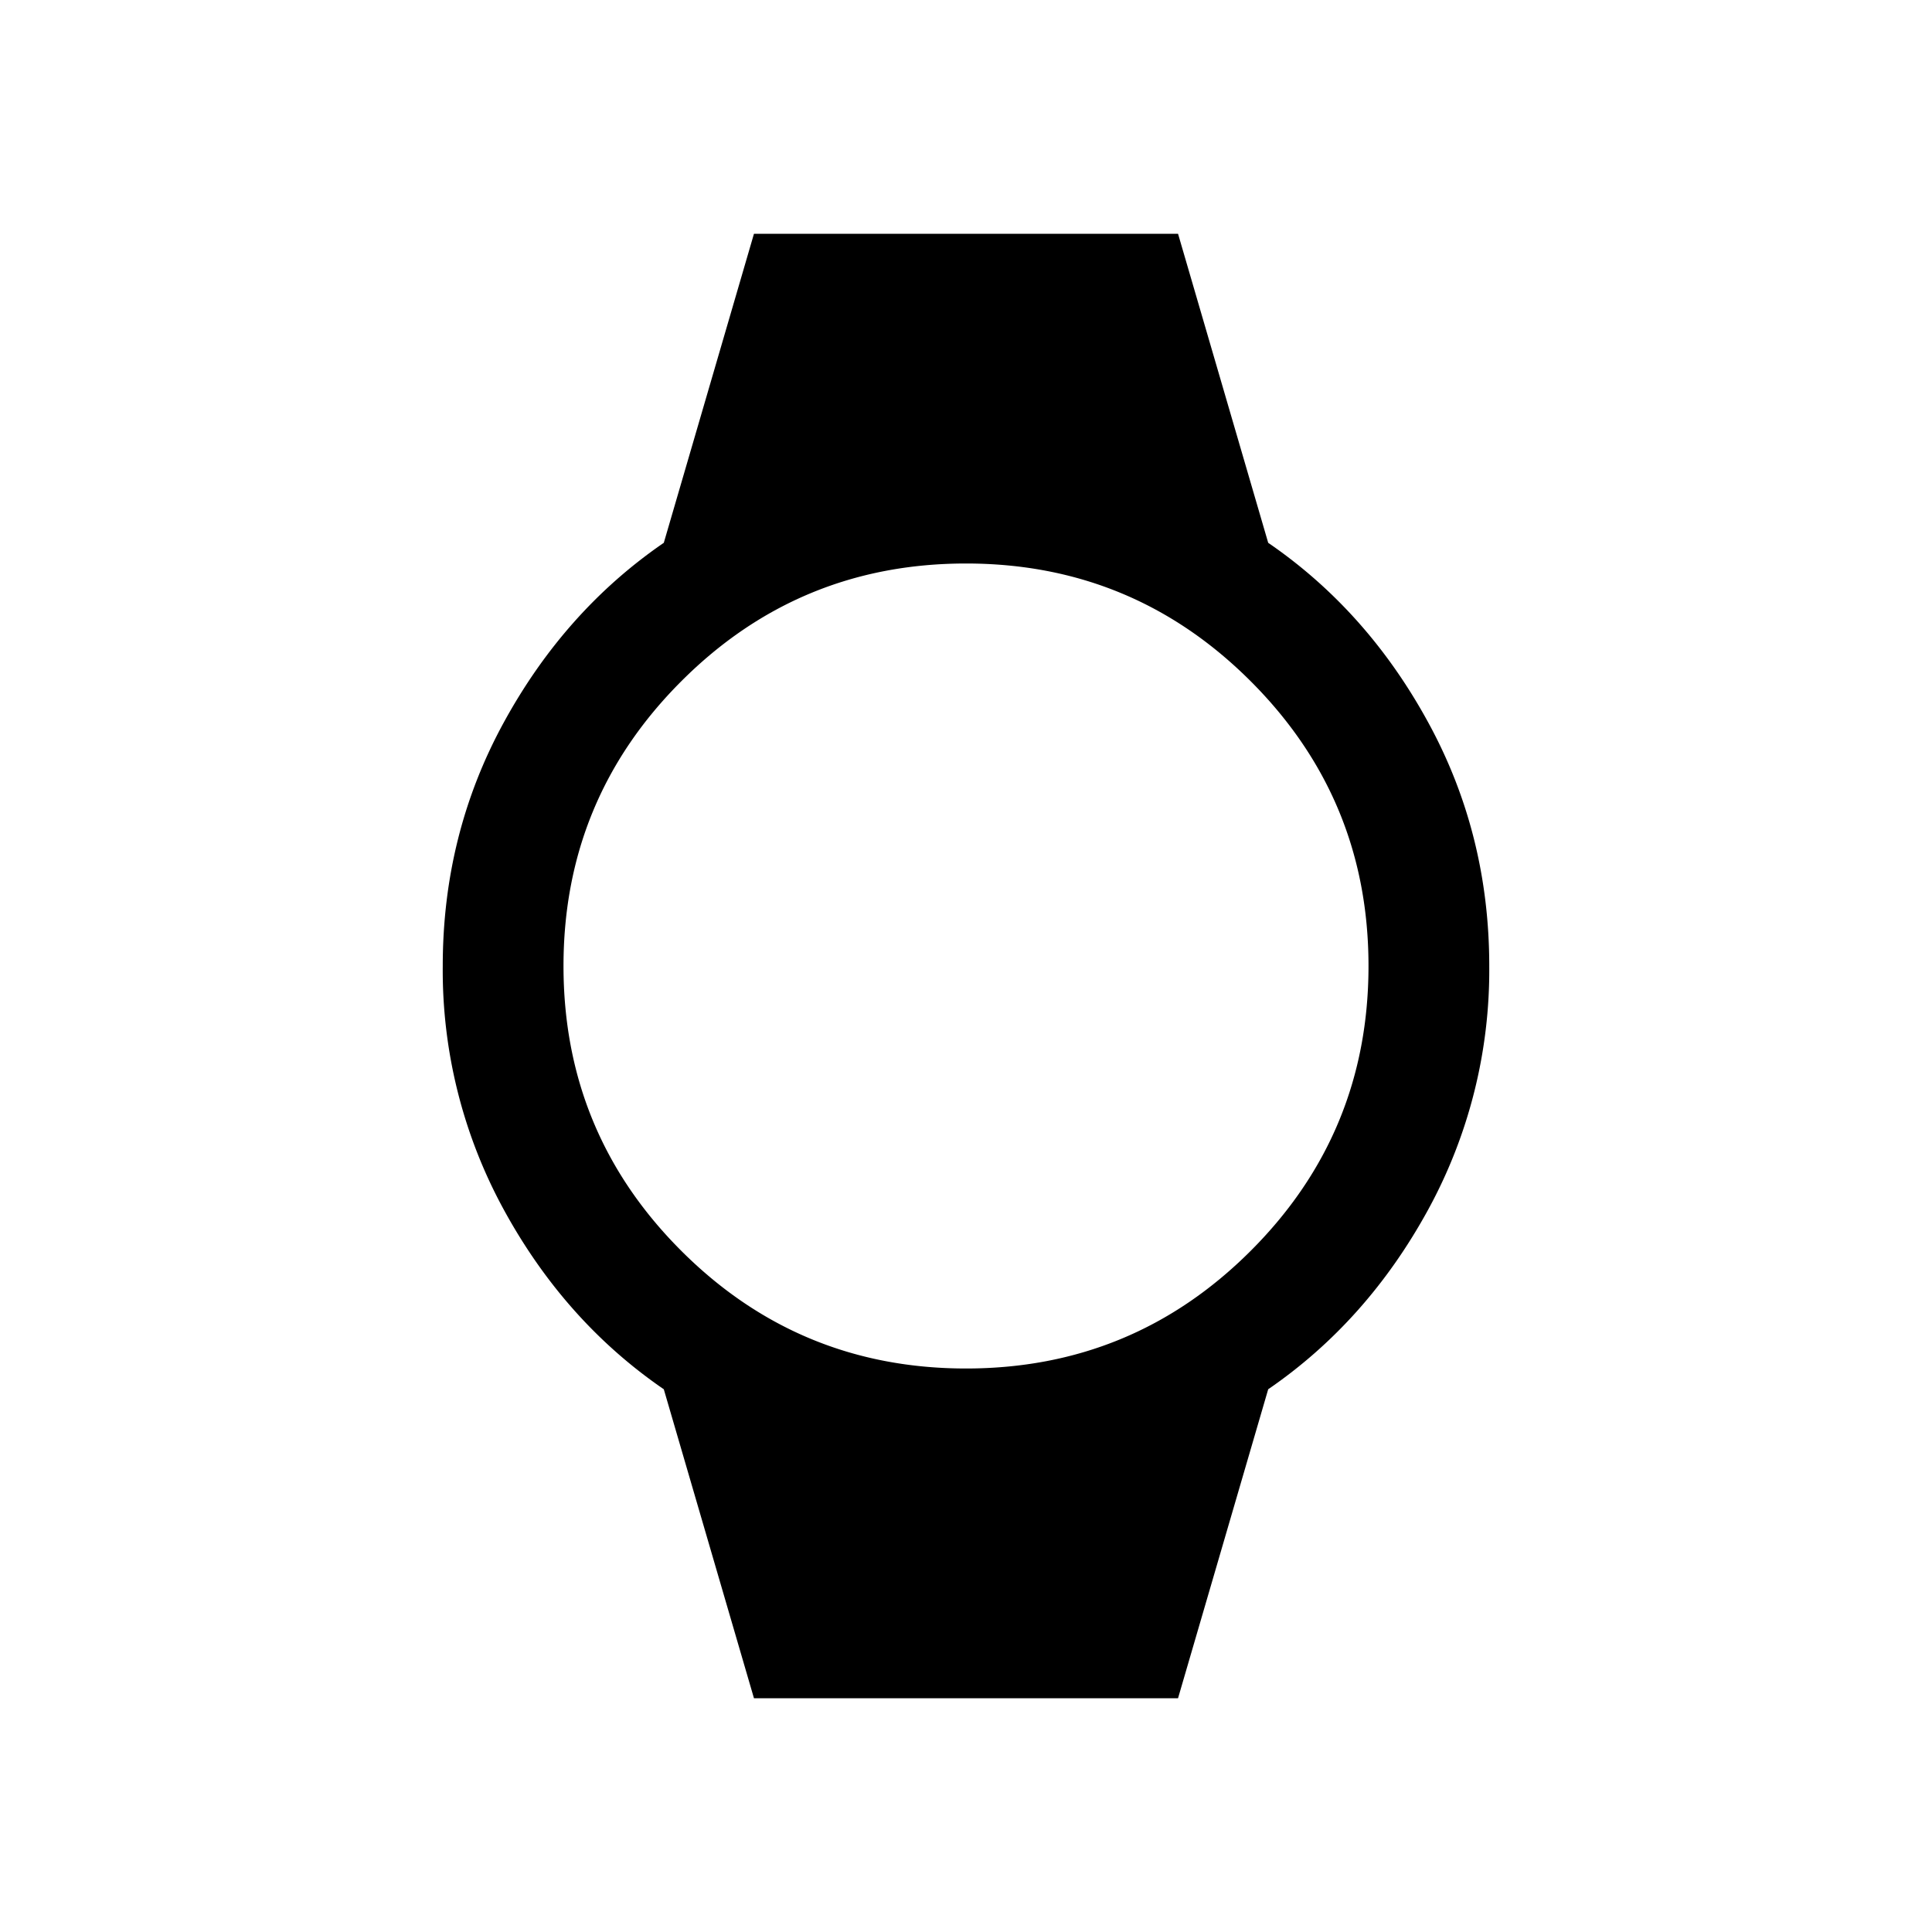 <svg xmlns="http://www.w3.org/2000/svg" width="24" height="24" viewBox="0 0 24 24" fill='currentColor'><path d="m9.366 21.096-1.12-3.838q-1.23-.844-1.987-2.23A6.2 6.2 0 0 1 5.5 12q0-1.64.759-3.027.758-1.386 1.987-2.23l1.12-3.839h5.268l1.12 3.839q1.23.843 1.987 2.23.759 1.388.759 3.027a6.2 6.2 0 0 1-.759 3.027q-.758 1.387-1.987 2.231l-1.12 3.838zM12 17q2.075 0 3.537-1.462Q17 14.076 17 12q0-2.074-1.463-3.537T12 7Q9.925 7 8.463 8.463 7 9.926 7 12q0 2.076 1.463 3.538T12 17"/></svg>